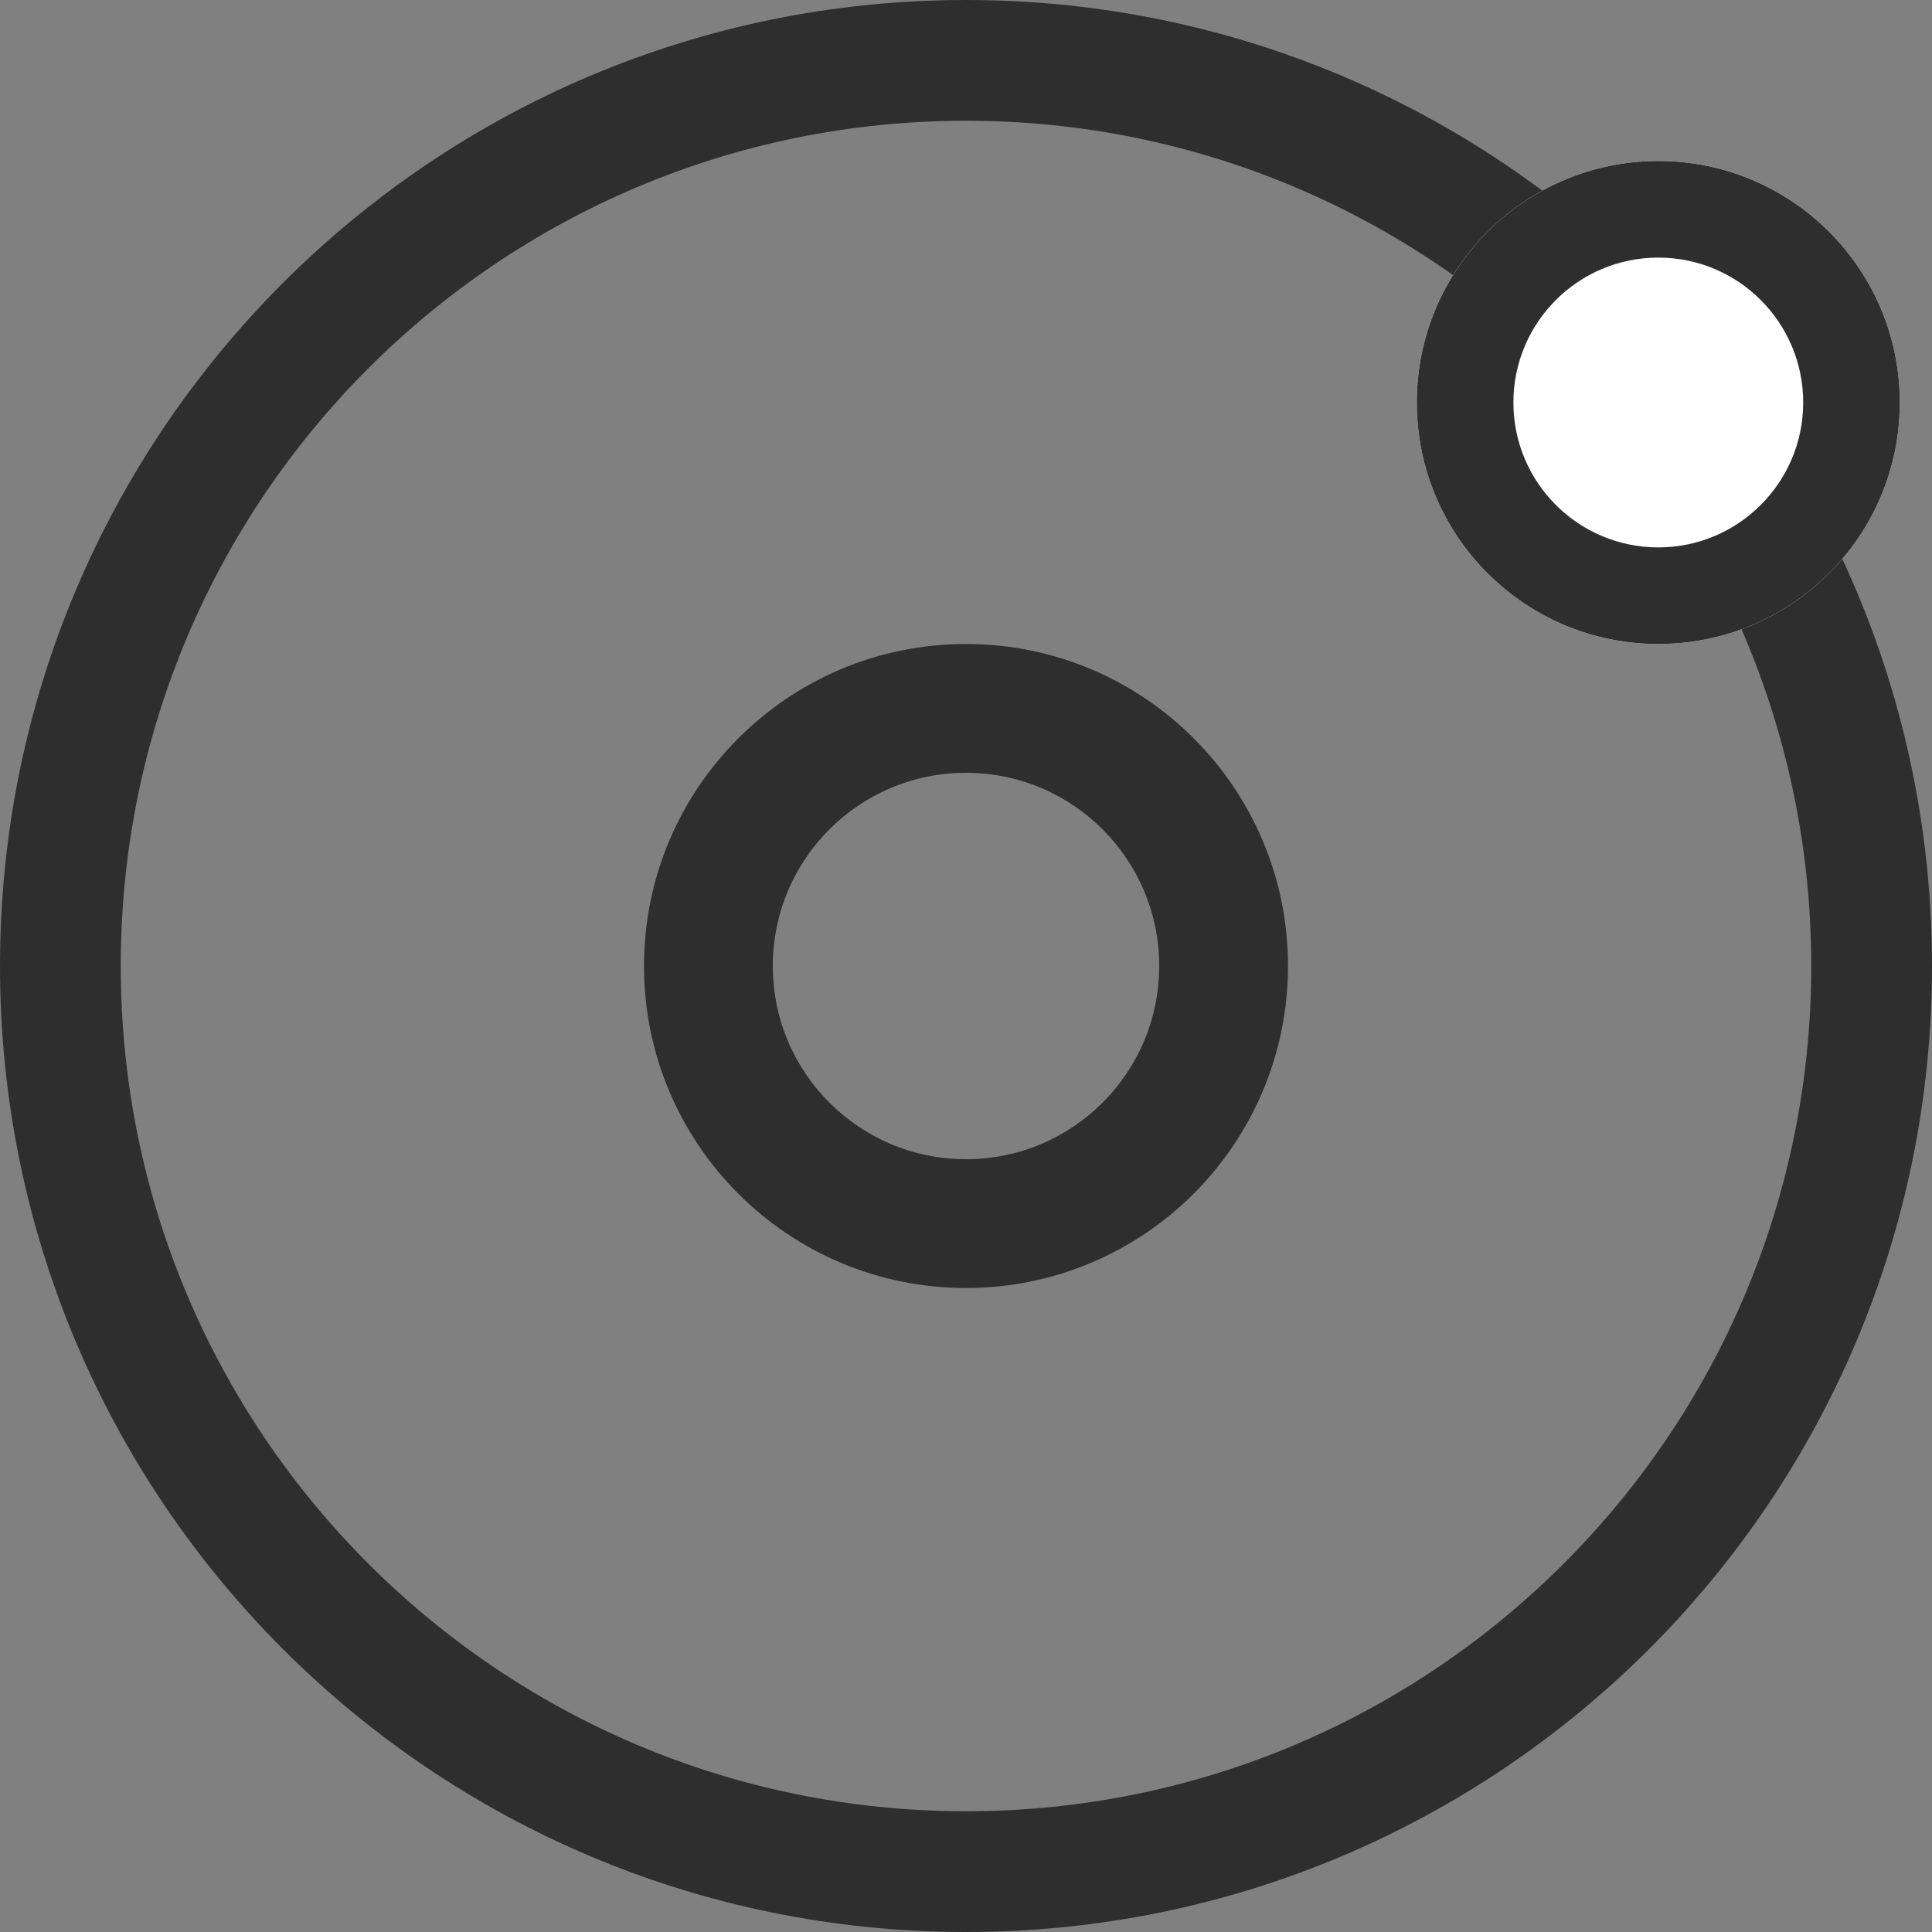 <?xml version="1.0" encoding="UTF-8"?>
<svg width="60px" height="60px" viewBox="0 0 60 60" version="1.1" xmlns="http://www.w3.org/2000/svg" xmlns:xlink="http://www.w3.org/1999/xlink">
    <rect x="0" y="0" width="60" height="60" fill="#808080" stroke="none"/>
    <!-- Generator: Sketch 42 (36781) - http://www.bohemiancoding.com/sketch -->
    <title>Orbit Toggle - Original group</title>
    <desc>Created with Sketch.</desc>
    <defs></defs>
    <g id="--Symbols-/-Icons" stroke="none" stroke-width="1" fill="none" fill-rule="evenodd">
        <g id="Icon-/-Toggle-orbit-/-Toggle-Bold" transform="translate(-30, -30)">
            <g id="Orbit-Toggle---Original-group" transform="translate(30, 30)">
                <path d="M30,60 C13.431,60 0,46.569 0,30 C0,13.431 13.431,0 30,0 C46.569,0 60,13.431 60,30 C60,46.569 46.569,60 30,60 Z M30,56.25 C44.497,56.25 56.25,44.497 56.25,30 C56.25,15.503 44.497,3.75 30,3.75 C15.503,3.75 3.75,15.503 3.75,30 C3.75,44.497 15.503,56.25 30,56.25 Z" id="Combined-Shape" fill="#2E2E2E"></path>
                <circle id="Combined-Shape" fill="#FFFFFF" cx="51.5" cy="12.5" r="7.5"></circle>
                <path d="M51.5,20 C47.358,20 44,16.642 44,12.5 C44,8.358 47.358,5 51.5,5 C55.642,5 59,8.358 59,12.5 C59,16.642 55.642,20 51.5,20 Z M51.5,17 C53.985,17 56,14.985 56,12.5 C56,10.015 53.985,8 51.5,8 C49.015,8 47,10.015 47,12.5 C47,14.985 49.015,17 51.5,17 Z" id="Combined-Shape" fill="#2E2E2E"></path>
                <path d="M30,40 C24.477,40 20,35.523 20,30 C20,24.477 24.477,20 30,20 C35.523,20 40,24.477 40,30 C40,35.523 35.523,40 30,40 Z M30,36 C33.314,36 36,33.314 36,30 C36,26.686 33.314,24 30,24 C26.686,24 24,26.686 24,30 C24,33.314 26.686,36 30,36 Z" id="Combined-Shape" fill="#2E2E2E"></path>
            </g>
        </g>
    </g>
</svg>
